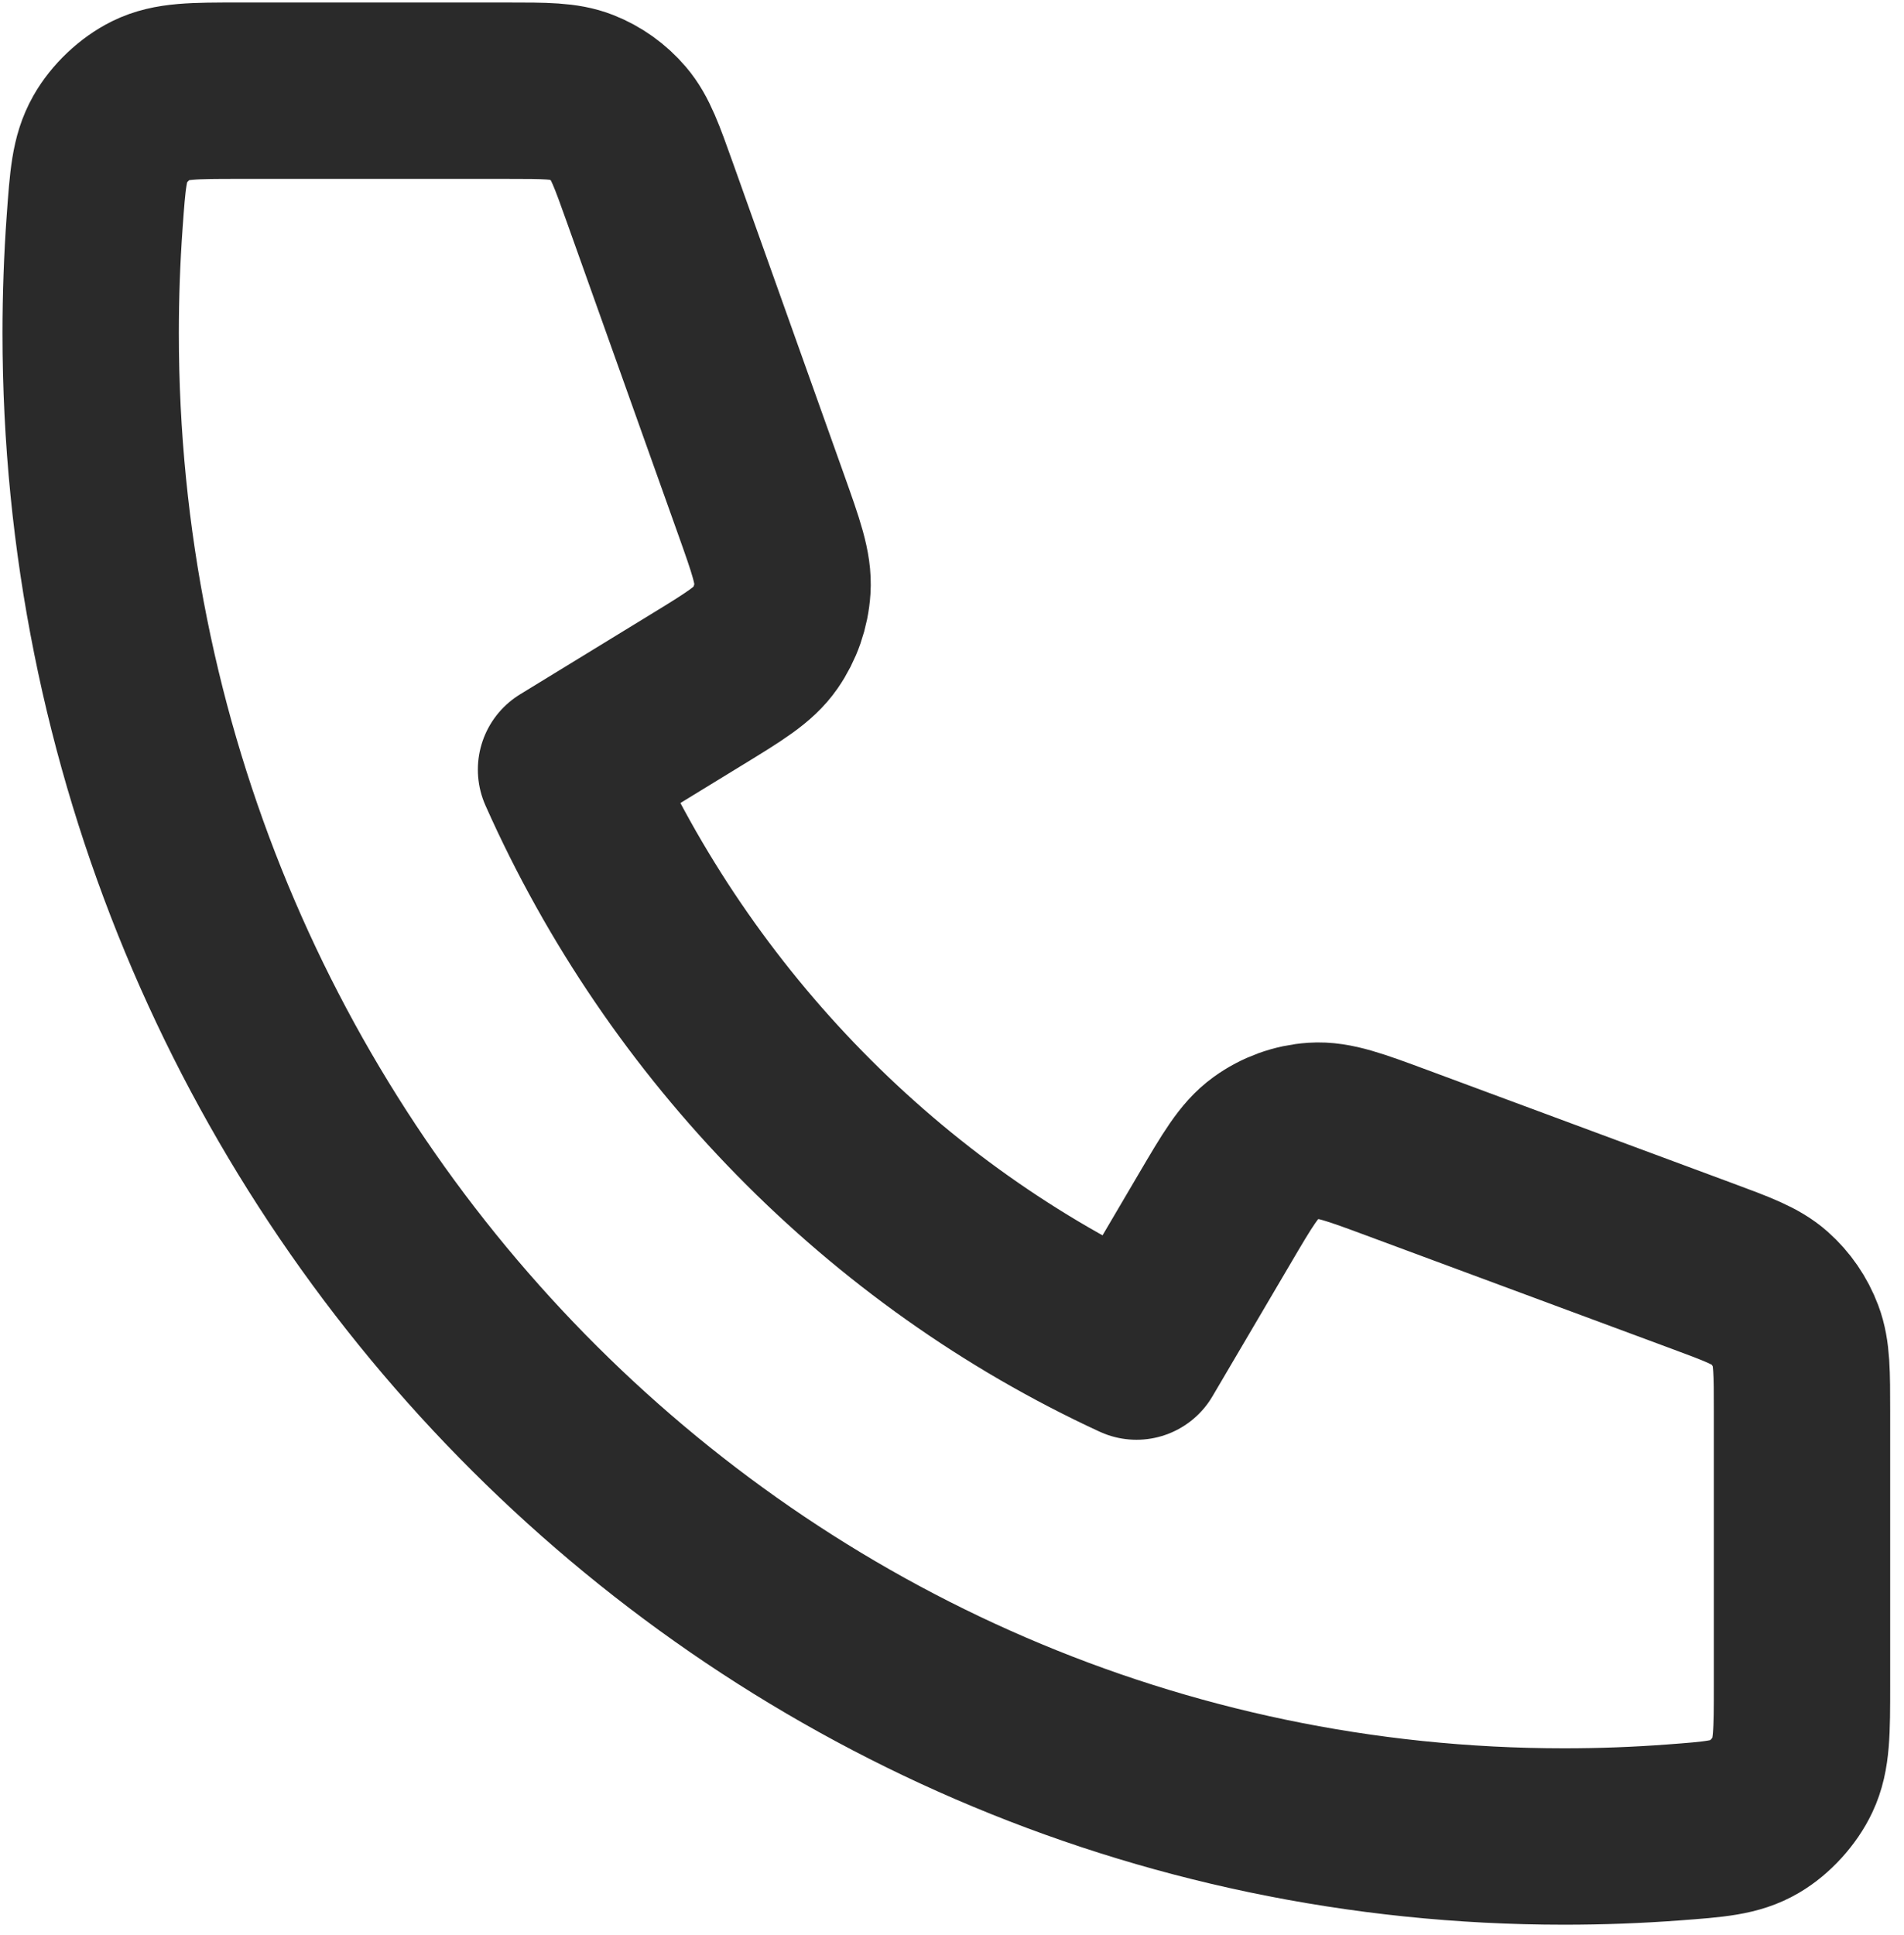 <svg width="126" height="128" viewBox="0 0 126 128" fill="none" xmlns="http://www.w3.org/2000/svg">
<path d="M6 22.042C6 76.971 49.662 121.5 103.521 121.5C105.951 121.5 108.36 121.41 110.746 121.231C113.483 121.026 114.851 120.924 116.098 120.193C117.13 119.587 118.108 118.513 118.625 117.419C119.25 116.098 119.25 114.558 119.25 111.477V93.4C119.25 90.808 119.25 89.513 118.832 88.403C118.463 87.422 117.863 86.548 117.085 85.859C116.205 85.079 115.011 84.636 112.624 83.751L92.448 76.268C89.67 75.238 88.281 74.723 86.963 74.81C85.801 74.887 84.683 75.292 83.733 75.979C82.656 76.757 81.896 78.049 80.375 80.635L75.208 89.417C58.536 81.716 45.02 67.914 37.458 50.917L46.069 45.647C48.604 44.097 49.871 43.321 50.634 42.222C51.307 41.254 51.705 40.113 51.78 38.928C51.866 37.585 51.36 36.168 50.351 33.335L43.014 12.758C42.146 10.323 41.712 9.106 40.947 8.208C40.271 7.415 39.414 6.803 38.453 6.426C37.364 6 36.093 6 33.553 6H15.828C12.807 6 11.296 6 10.001 6.637C8.929 7.164 7.876 8.162 7.282 9.215C6.564 10.486 6.464 11.882 6.264 14.674C6.089 17.106 6 19.563 6 22.042Z" stroke="#2A2A2A" stroke-width="11.67" stroke-linecap="round" stroke-linejoin="round"/>
</svg>

